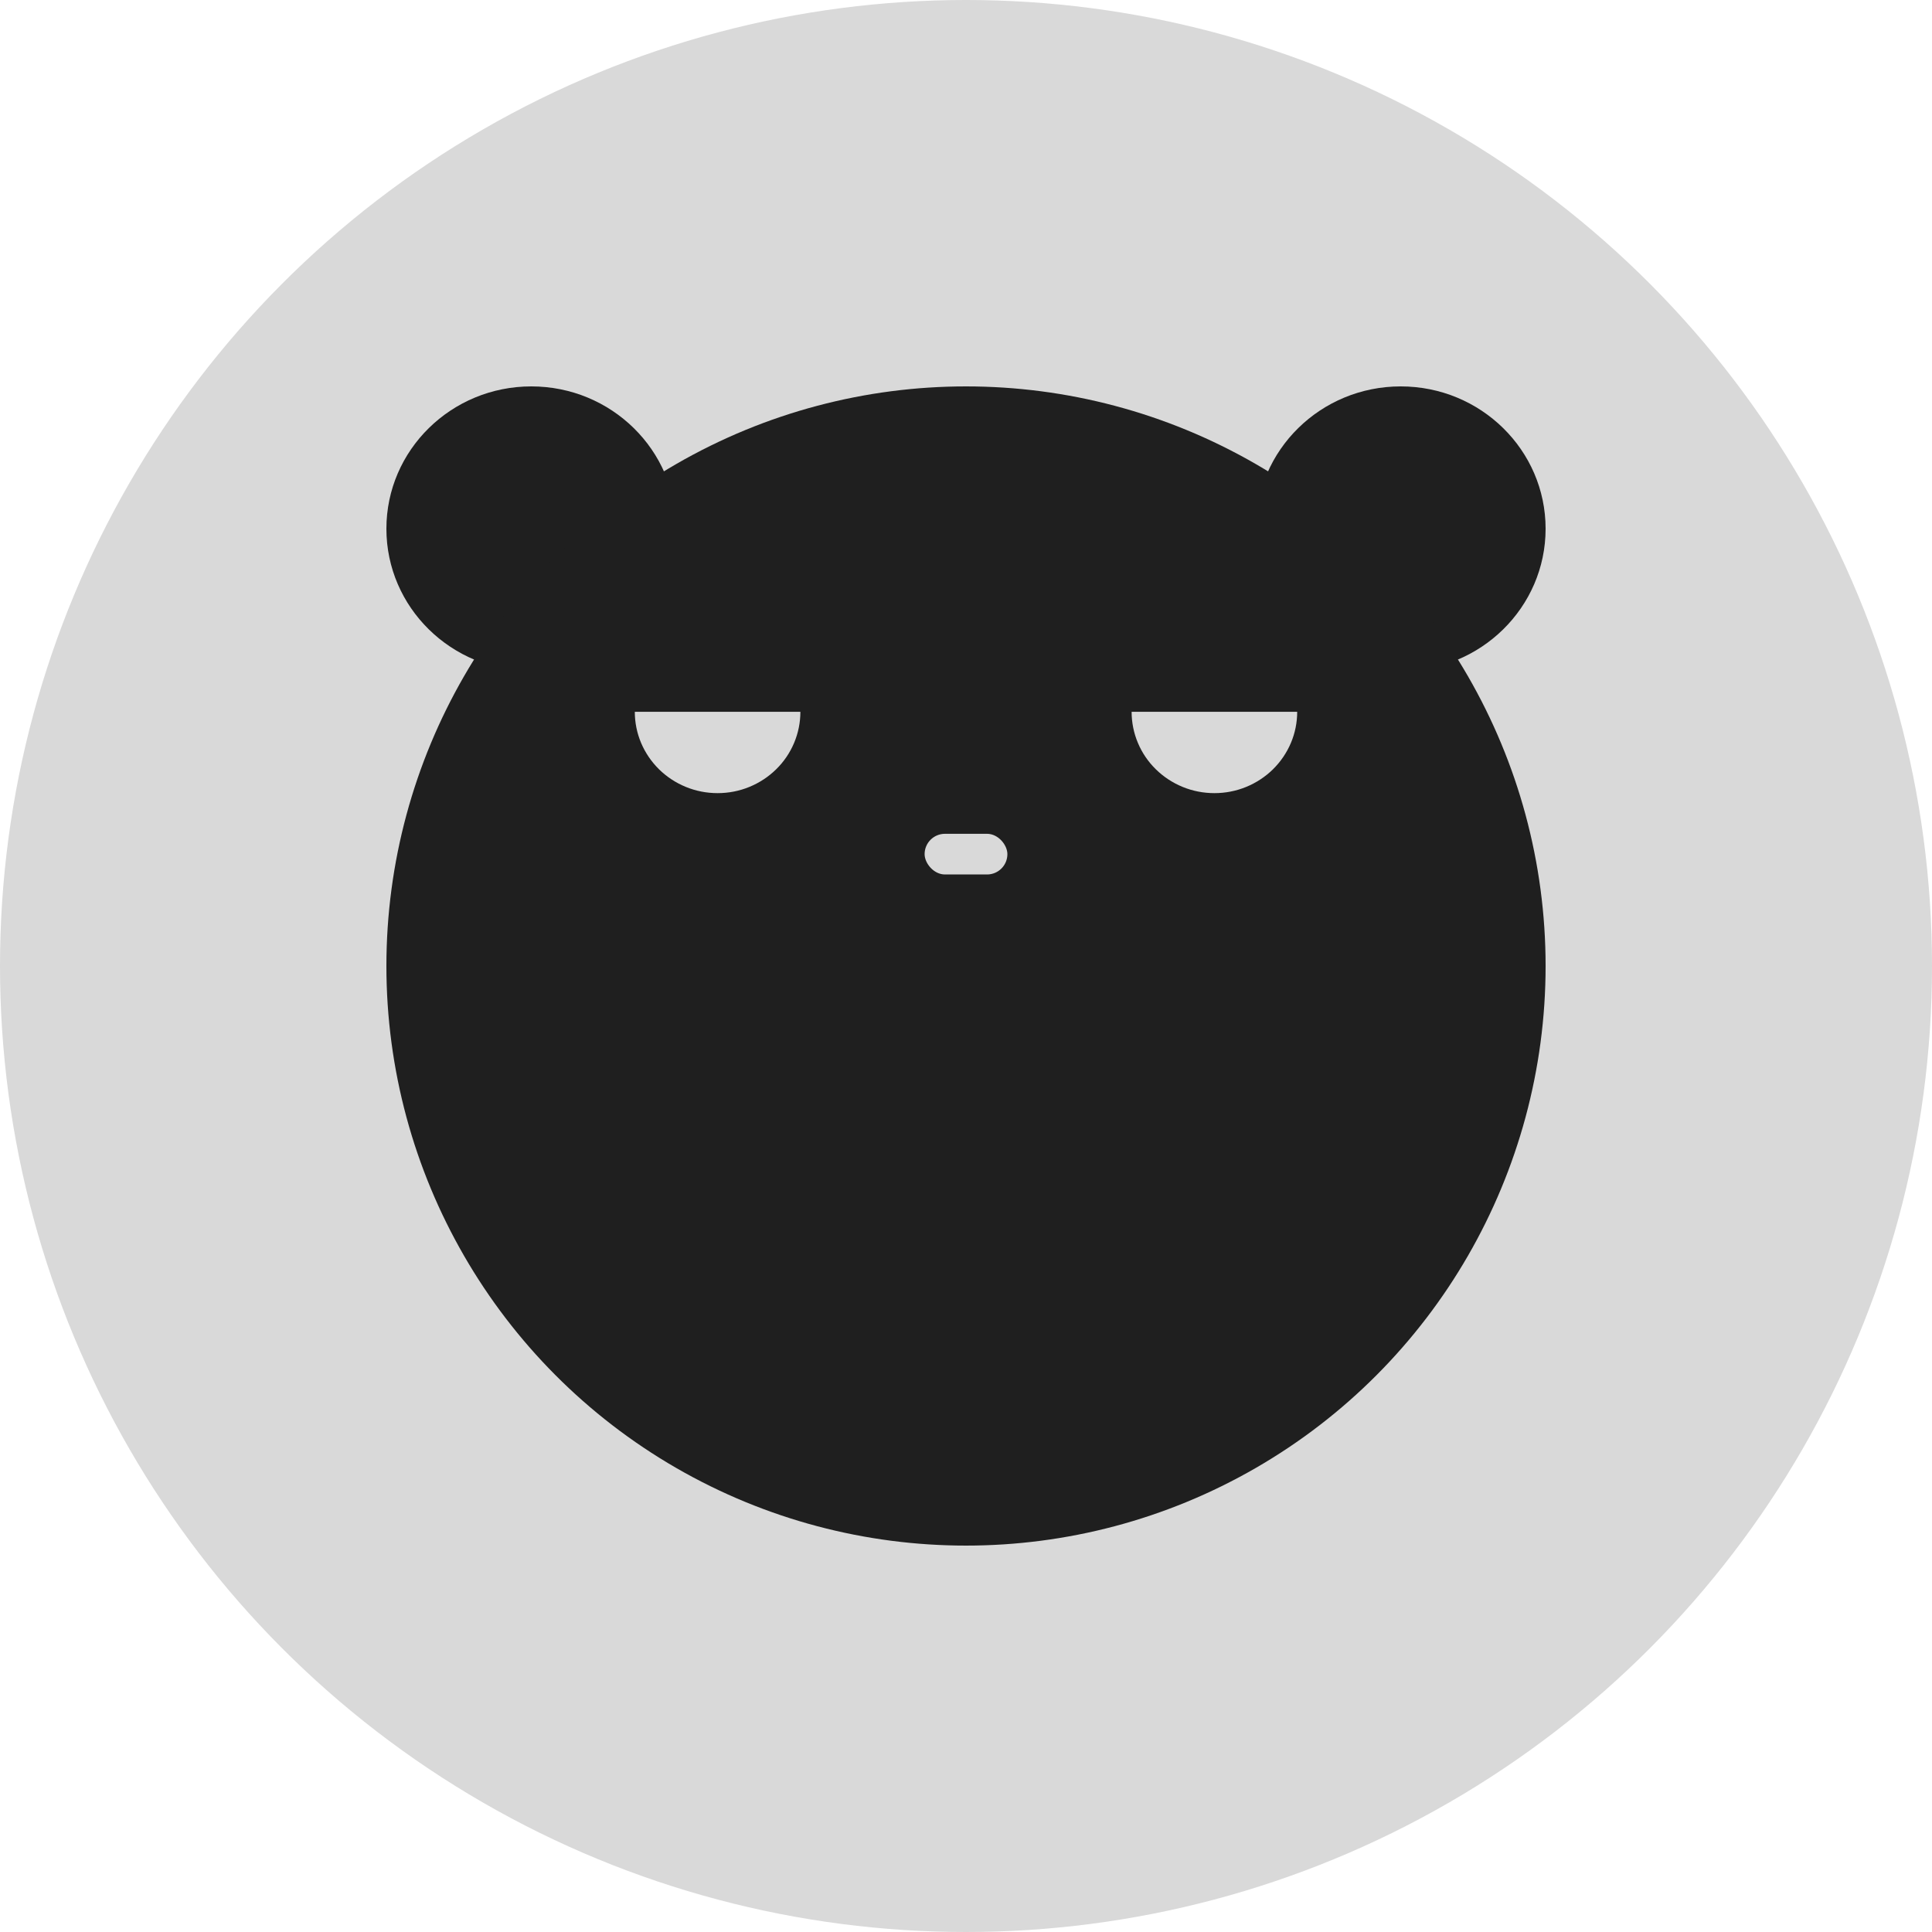 <svg width="40" height="40" viewBox="0 0 40 40" fill="none" xmlns="http://www.w3.org/2000/svg">
<circle cx="20" cy="20" r="20" fill="#D9D9D9"/>
<ellipse cx="11" cy="10.947" rx="3" ry="2.947" fill="#1F1F1F"/>
<ellipse cx="29" cy="10.947" rx="3" ry="2.947" fill="#1F1F1F"/>
<circle cx="20" cy="20" r="12" fill="#1F1F1F"/>
<path d="M16.571 14.737C16.571 14.958 16.527 15.177 16.441 15.381C16.355 15.586 16.229 15.771 16.069 15.928C15.91 16.084 15.721 16.208 15.513 16.293C15.305 16.378 15.082 16.421 14.857 16.421C14.632 16.421 14.409 16.378 14.201 16.293C13.993 16.208 13.804 16.084 13.645 15.928C13.486 15.771 13.36 15.586 13.273 15.381C13.187 15.177 13.143 14.958 13.143 14.737L14.857 14.737H16.571Z" fill="#D9D9D9"/>
<path d="M26.857 14.737C26.857 14.958 26.813 15.177 26.727 15.381C26.64 15.586 26.514 15.771 26.355 15.928C26.196 16.084 26.007 16.208 25.799 16.293C25.591 16.378 25.368 16.421 25.143 16.421C24.918 16.421 24.695 16.378 24.487 16.293C24.279 16.208 24.09 16.084 23.931 15.928C23.771 15.771 23.645 15.586 23.559 15.381C23.473 15.177 23.429 14.958 23.429 14.737L25.143 14.737H26.857Z" fill="#D9D9D9"/>
<rect x="19.143" y="17.263" width="1.714" height="0.842" rx="0.421" fill="#D9D9D9"/>
</svg>
